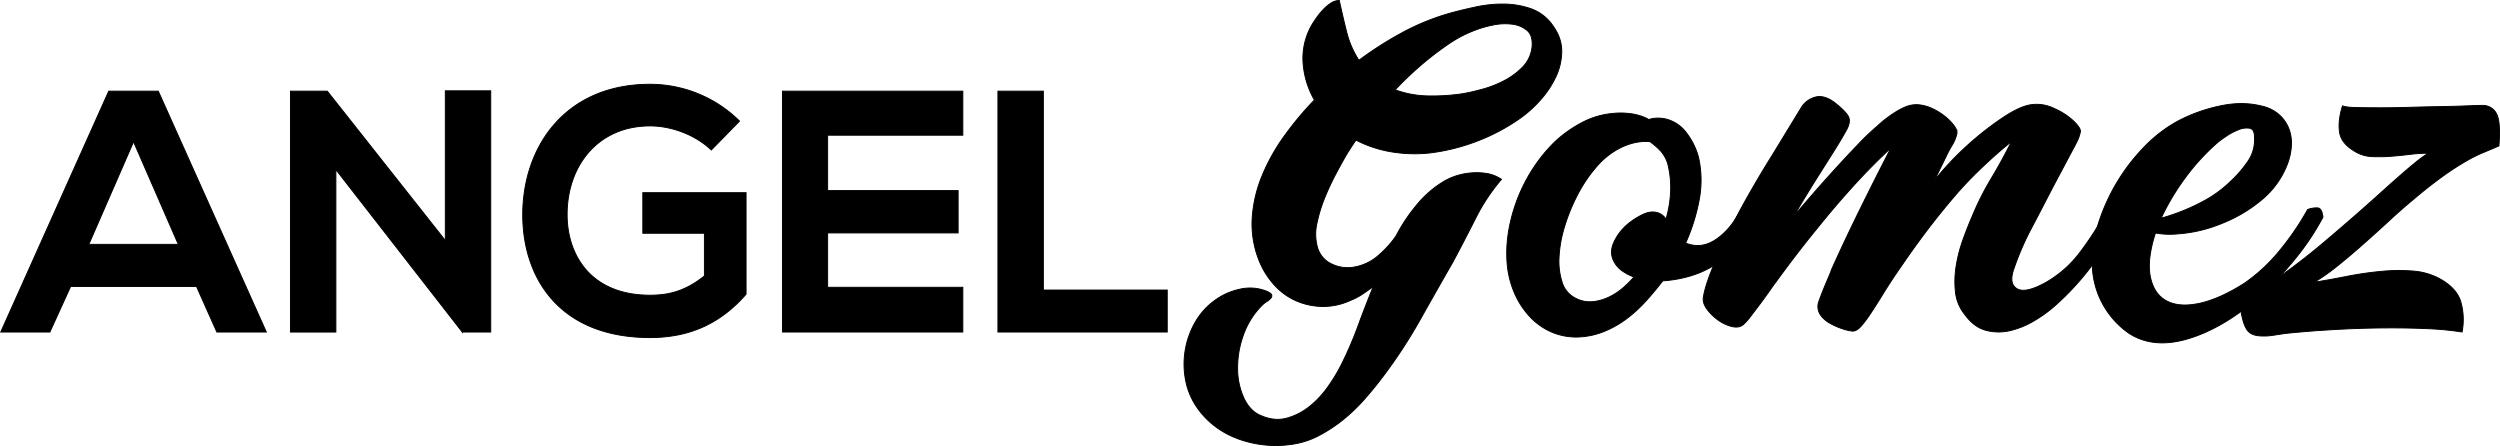 <svg xmlns="http://www.w3.org/2000/svg" viewBox="0 0 1954.38 348.68"><defs><style>.cls-1{stroke:#000;stroke-miterlimit:10;stroke-width:0.75px;}</style></defs><title>Recurso 2</title><g id="Capa_2" data-name="Capa 2"><g id="Capa_1-2" data-name="Capa 1"><path class="cls-1" d="M153.64,224H55.19L39,259.56H.58L85,71.26h38.74l84.47,188.3H169.51ZM104.41,110.8,69.44,191h69.94Z"/><path class="cls-1" d="M348.12,71h35.51V259.56H361.57v.27l-99-127.24v127H227.07V71.26h28.78L348.12,188Z"/><path class="cls-1" d="M556.06,117.26c-12.64-12.1-31.47-18.83-47.88-18.83-40.35,0-64.83,30.67-64.83,69.4,0,30.93,18,62.95,64.83,62.95,14.79,0,27.71-3.23,42.5-15.06V182.35H502.53V150.61h80.7V230c-18.56,21.25-42,33.89-75.05,33.89-70.75,0-99.53-46.54-99.53-96,0-53,33.09-102,99.53-102a99.45,99.45,0,0,1,69.94,28.78Z"/><path class="cls-1" d="M752.69,259.56h-141V71.26h141v34.43H647V149h102v33.09H647v42.5H752.69Z"/><path class="cls-1" d="M815.64,71.26V226.74h96.84v32.82H780.13V71.26Z"/><path class="cls-1" d="M1213.79,19.82q7.1,9.73,7.11,20a47.24,47.24,0,0,1-4.49,20,73.76,73.76,0,0,1-12,18.14,93.26,93.26,0,0,1-15.33,14,152.63,152.63,0,0,1-34.22,18.33,155.07,155.07,0,0,1-37.59,9.35,111.24,111.24,0,0,1-29.55-.94,93.81,93.81,0,0,1-27.68-9.16q-1.87,2.62-3.55,5.24t-3.55,5.61q-3.74,6.36-8.6,15.52a200.49,200.49,0,0,0-8.79,18.89,114.41,114.41,0,0,0-6,19.63,38.54,38.54,0,0,0,.19,18.14,20.32,20.32,0,0,0,11.41,13.84,28.49,28.49,0,0,0,18.14,2.24,38.35,38.35,0,0,0,18.33-9,79.43,79.43,0,0,0,13.84-15.33,128,128,0,0,1,15.33-23.19,80.88,80.88,0,0,1,20.94-18.7,44.47,44.47,0,0,1,8.79-4.3,49.79,49.79,0,0,1,12-2.8,51.35,51.35,0,0,1,13.09.19,29.18,29.18,0,0,1,12.16,4.67,150.46,150.46,0,0,0-20.2,30.48q-8.61,17-17.58,33.85-13.1,22.82-25.81,45.44a396.45,396.45,0,0,1-28.42,43.57q-6.73,9-14.59,18a137.84,137.84,0,0,1-16.83,16.27,117.16,117.16,0,0,1-19.26,12.72,64.32,64.32,0,0,1-21.88,6.92,82.53,82.53,0,0,1-20.76.37,85.18,85.18,0,0,1-20.38-4.68,69.51,69.51,0,0,1-18-9.72,64,64,0,0,1-14.21-14.77,55.67,55.67,0,0,1-9-21.32,66,66,0,0,1,7.29-45.07,54.43,54.43,0,0,1,15.52-17.39,51.16,51.16,0,0,1,19.63-8.79,34.91,34.91,0,0,1,21.13,1.68q3.37,1.5,3.74,2.81a2.75,2.75,0,0,1-.75,2.62,14.13,14.13,0,0,1-3.18,2.62,21,21,0,0,0-3.55,2.81A61.63,61.63,0,0,0,972,262a75,75,0,0,0-4.49,26.18,55.49,55.49,0,0,0,5,23.19Q977.41,321.64,986,325q10.47,4.49,20,1.87a49.15,49.15,0,0,0,17.58-9,73.89,73.89,0,0,0,14.4-15.33,133.6,133.6,0,0,0,10.47-17.2,293.14,293.14,0,0,0,13.09-30.29q5.61-15.33,12-31-4.12,3-8.6,6a47.48,47.48,0,0,1-9.35,4.86,50.4,50.4,0,0,1-21.69,4.67,53.16,53.16,0,0,1-20.38-4.3,50.25,50.25,0,0,1-17-12.15,62.41,62.41,0,0,1-12-18.89,76.6,76.6,0,0,1-5.61-33.85,104.53,104.53,0,0,1,7.85-33.29,152.29,152.29,0,0,1,17.58-31.23,252.52,252.52,0,0,1,23.19-27.68,68,68,0,0,1-8.79-28.24,52.21,52.21,0,0,1,6.17-29.36q1.49-2.61,3.93-6.17a55.39,55.39,0,0,1,5.42-6.73,33.7,33.7,0,0,1,6.17-5.24A11.92,11.92,0,0,1,1047,.38q2.61,12,5.61,24.12a74.34,74.34,0,0,0,9.72,22.63A279.52,279.52,0,0,1,1096,25.62a184.69,184.69,0,0,1,37-15.15q9.34-2.61,20.57-5A98.15,98.15,0,0,1,1176,3.18a65.59,65.59,0,0,1,21.13,3.74A34.82,34.82,0,0,1,1213.79,19.82ZM1143.1,73.31q6.73-1.12,15.71-3.55A84.8,84.8,0,0,0,1176,63a56,56,0,0,0,14.4-10.66,26.39,26.39,0,0,0,7.29-15.71q.75-9-3.93-12.9A22.45,22.45,0,0,0,1182,18.89a45.12,45.12,0,0,0-15.15.75,82.86,82.86,0,0,0-13.65,3.93A96.94,96.94,0,0,0,1133,34q-9.35,6.36-18,13.46-6.36,5.24-12.53,11t-11.78,11.78A79.13,79.13,0,0,0,1116.92,75,159.5,159.5,0,0,0,1143.1,73.31Z"/><path class="cls-1" d="M1289,93.5q4.86-1.87,12-.75A28.55,28.55,0,0,1,1318.5,104a54.4,54.4,0,0,1,9.35,19.07,81.45,81.45,0,0,1,.37,33.85,148.65,148.65,0,0,1-10.47,33.1q12,4.86,23.38-2.62t20-23.56q10.84-4.86,12,6-12,22.82-29.73,35.34t-43.57,14.4q-6,7.85-12.9,15.52a108.18,108.18,0,0,1-14.77,13.65,79.86,79.86,0,0,1-17,9.91,59.92,59.92,0,0,1-19.26,4.68,49.06,49.06,0,0,1-22.44-3.55,51,51,0,0,1-17.58-12.34,63.76,63.76,0,0,1-12-18.51,73.65,73.65,0,0,1-5.61-22.07,104.22,104.22,0,0,1,1.12-26.37,129.64,129.64,0,0,1,19.82-49.93,120.41,120.41,0,0,1,16.83-20.2,97.16,97.16,0,0,1,20.76-14.59,63.5,63.5,0,0,1,24.12-7.11,56.24,56.24,0,0,1,13.65.19,41.27,41.27,0,0,1,13.28,3.93Zm-18,83a56.13,56.13,0,0,1,13.65-9q7.29-3.37,13.28-.37a14.23,14.23,0,0,1,4.49,4.11,89.83,89.83,0,0,0,3.55-20.94,75.53,75.53,0,0,0-2.06-21.69,26.09,26.09,0,0,0-5.42-10.29,54.85,54.85,0,0,0-8.79-7.67,42.7,42.7,0,0,0-12.72,1.12,50.83,50.83,0,0,0-11.59,4.49,60,60,0,0,0-17.58,14.4,112.07,112.07,0,0,0-14.4,21.32,144.89,144.89,0,0,0-10.1,24.5,98.33,98.33,0,0,0-4.49,24.12,54.09,54.09,0,0,0,2.43,20.2,20.51,20.51,0,0,0,10.85,12.53q9.34,4.86,21.69.56t23.56-17.39a36.5,36.5,0,0,1-9.54-5,20.5,20.5,0,0,1-6.54-8q-3-6.36.19-13.65A40.24,40.24,0,0,1,1271,176.53Z"/><path class="cls-1" d="M1647.25,163.81a17.2,17.2,0,0,1,7.85-.37q3.37.76,4.11,6.36a286.92,286.92,0,0,1-23.56,37.4A208.4,208.4,0,0,1,1606.48,239a102.61,102.61,0,0,1-16.27,11.78,66.58,66.58,0,0,1-18.7,7.67,38.75,38.75,0,0,1-18.89-.19q-9.35-2.43-16.46-12.16a33.69,33.69,0,0,1-7.48-17.76,74.88,74.88,0,0,1,.56-20.38,113.61,113.61,0,0,1,5.24-20.38q3.55-9.91,7.29-18.51a222.83,222.83,0,0,1,14.77-29.36q8.42-14,15.89-29-10.85,8.61-23,20.2T1528.32,153q-11.22,13.1-21.32,26.37t-19.82,27.49q-8.61,12.34-14.59,22.07t-10.47,16.46a80,80,0,0,1-7.67,10.1q-3.18,3.36-6.17,3.37a38.28,38.28,0,0,1-8.6-2.06,54.84,54.84,0,0,1-9.16-4.11,22.65,22.65,0,0,1-7.11-6.17,11.61,11.61,0,0,1-2.06-9q.37-1.49,1.68-5t3-7.67q1.68-4.11,3.37-8t2.43-6.17q10.1-22.44,21.51-45.63t24.87-49.37q-15.34,14.22-29.73,30.11T1421,178q-8.61,10.48-16.64,20.95t-15.9,21.32q-1.5,1.88-4.86,6.73t-7.29,10.1q-3.93,5.24-7.67,10.1a45.27,45.27,0,0,1-6,6.73q-3.37,2.62-8.79,1.31a30.8,30.8,0,0,1-10.66-5,38.44,38.44,0,0,1-8.79-8.6q-3.55-4.85-2.8-9.35,1.5-9,7.11-22.63t13.09-28.8q7.49-15.15,16.27-30.48t17-28.42l22.81-37.4a18.3,18.3,0,0,1,10.47-8.41q7.1-2.43,15.71,3.93,8.6,6.73,10.85,10.85t-1.5,10.85q-4.12,7.49-9.91,16.64l-11.59,18.33q-5.8,9.17-11,17.76t-8.6,14.59q5.23-6.36,13.84-16.27t18-20.2q9.34-10.28,18.33-19.63a189,189,0,0,1,15.33-14.59,66.69,66.69,0,0,1,5.8-5,92.22,92.22,0,0,1,7.67-5.42A53.38,53.38,0,0,1,1490,83.4a22.16,22.16,0,0,1,9.91-1.5,31.21,31.21,0,0,1,10.29,2.8,47,47,0,0,1,9.91,6,40.52,40.52,0,0,1,7.29,7.29q2.81,3.74,2.43,6.36a28.49,28.49,0,0,1-3.74,9.16,95.79,95.79,0,0,0-4.86,9.16l-9,18.33a242.29,242.29,0,0,1,51.24-47.5q14.59-10.1,23.94-11.59a31.11,31.11,0,0,1,18.7,3A52.79,52.79,0,0,1,1621.44,95q5.61,5.61,4.86,8.23a29.92,29.92,0,0,1-2.62,7.48q-1.87,3.74-3.74,7.11l-16.08,30.29Q1596,163.44,1588,178.59a215.51,215.51,0,0,0-13.65,31.6q-4.12,11.6,2.43,15.52T1599,221a88.12,88.12,0,0,0,26.74-23.37A235.93,235.93,0,0,0,1647.25,163.81Z"/><path class="cls-1" d="M1701.85,182.89a62.13,62.13,0,0,1-8.41.19,61.19,61.19,0,0,1-8.42-.93q-6.73,20.95-3.93,34.41t12.72,18.7q9.9,5.24,25.62,1.87t35.16-15.71A134.25,134.25,0,0,0,1782.82,195,212.28,212.28,0,0,0,1804,163.81a19.56,19.56,0,0,1,7.67-1.31q3.55.19,4.3,7.29a201.45,201.45,0,0,1-22.63,33.66,256.15,256.15,0,0,1-30.85,31.79q-26.93,22.44-53.11,29.92t-44.88-4.49a66.74,66.74,0,0,1-28.8-57.6,105.45,105.45,0,0,1,5.8-31.6,152,152,0,0,1,35.34-57.22,109,109,0,0,1,25.81-19.64,125.4,125.4,0,0,1,32-11.59q18.14-4.11,33.85,0a29.6,29.6,0,0,1,13.09,6.54,28.44,28.44,0,0,1,7.67,10.85,31.42,31.42,0,0,1,2.06,13.28,48.47,48.47,0,0,1-3,14.21,67.07,67.07,0,0,1-20.38,28.42,111.33,111.33,0,0,1-30.11,18A110.84,110.84,0,0,1,1701.85,182.89ZM1734,111.08a170.42,170.42,0,0,0-25.24,27.3,184.47,184.47,0,0,0-19.26,32.16q5.61-1.49,12.72-4.11a154.06,154.06,0,0,0,21.69-9.91,91.86,91.86,0,0,0,19.07-14,94.78,94.78,0,0,0,13.84-15.71,29.82,29.82,0,0,0,5.61-19.82q0-6-3.74-6.73a15.59,15.59,0,0,0-8.6,1.12,48,48,0,0,0-9.35,4.86Q1736.26,109.22,1734,111.08Z"/><path class="cls-1" d="M1930.36,124.54a216.44,216.44,0,0,0-22.81,14.77q-10.85,8-20.94,16.64-8.61,7.11-18.14,15.9t-19.63,17.76q-10.1,9-20.2,17.2a167.56,167.56,0,0,1-19.45,13.84q11.59-1.87,24.87-4.49t26.55-3.93a144.11,144.11,0,0,1,25.25-.37,52.1,52.1,0,0,1,20.94,5.8q13.83,7.49,17,18.51a50.73,50.73,0,0,1,.93,23.37,238.7,238.7,0,0,0-27.49-2.62q-16.27-.74-35-.56T1824,257.69q-19.63,1.12-37.59,3l-9.91,1.5a44.68,44.68,0,0,1-9.91.38q-6-.38-9-3.55t-4.86-11.41q-1.87-8.22-.19-12.15t4.67-5a134.72,134.72,0,0,0,23-12.9q11-7.66,21.5-15.89,9-7.1,18.89-15.52t20.2-17.39q10.28-9,20-17.76t18.33-16.27q5.23-4.49,9.35-7.85t9.72-7.11a120,120,0,0,0-14.4.94q-7.67.94-15.15,1.5a111.56,111.56,0,0,1-14.4.19,27,27,0,0,1-12.15-3.37q-11.6-6.36-13.09-15.33t2.24-20.94q2.61,1.12,10.66,1.31t18.89.19q10.84,0,23.19-.37t23.75-.56q11.4-.18,20.38-.56t13.09-.37A11.88,11.88,0,0,1,1951.68,89q3.36,6.36,1.87,25.06-6,2.62-11.78,5T1930.36,124.54Z"/></g></g></svg>